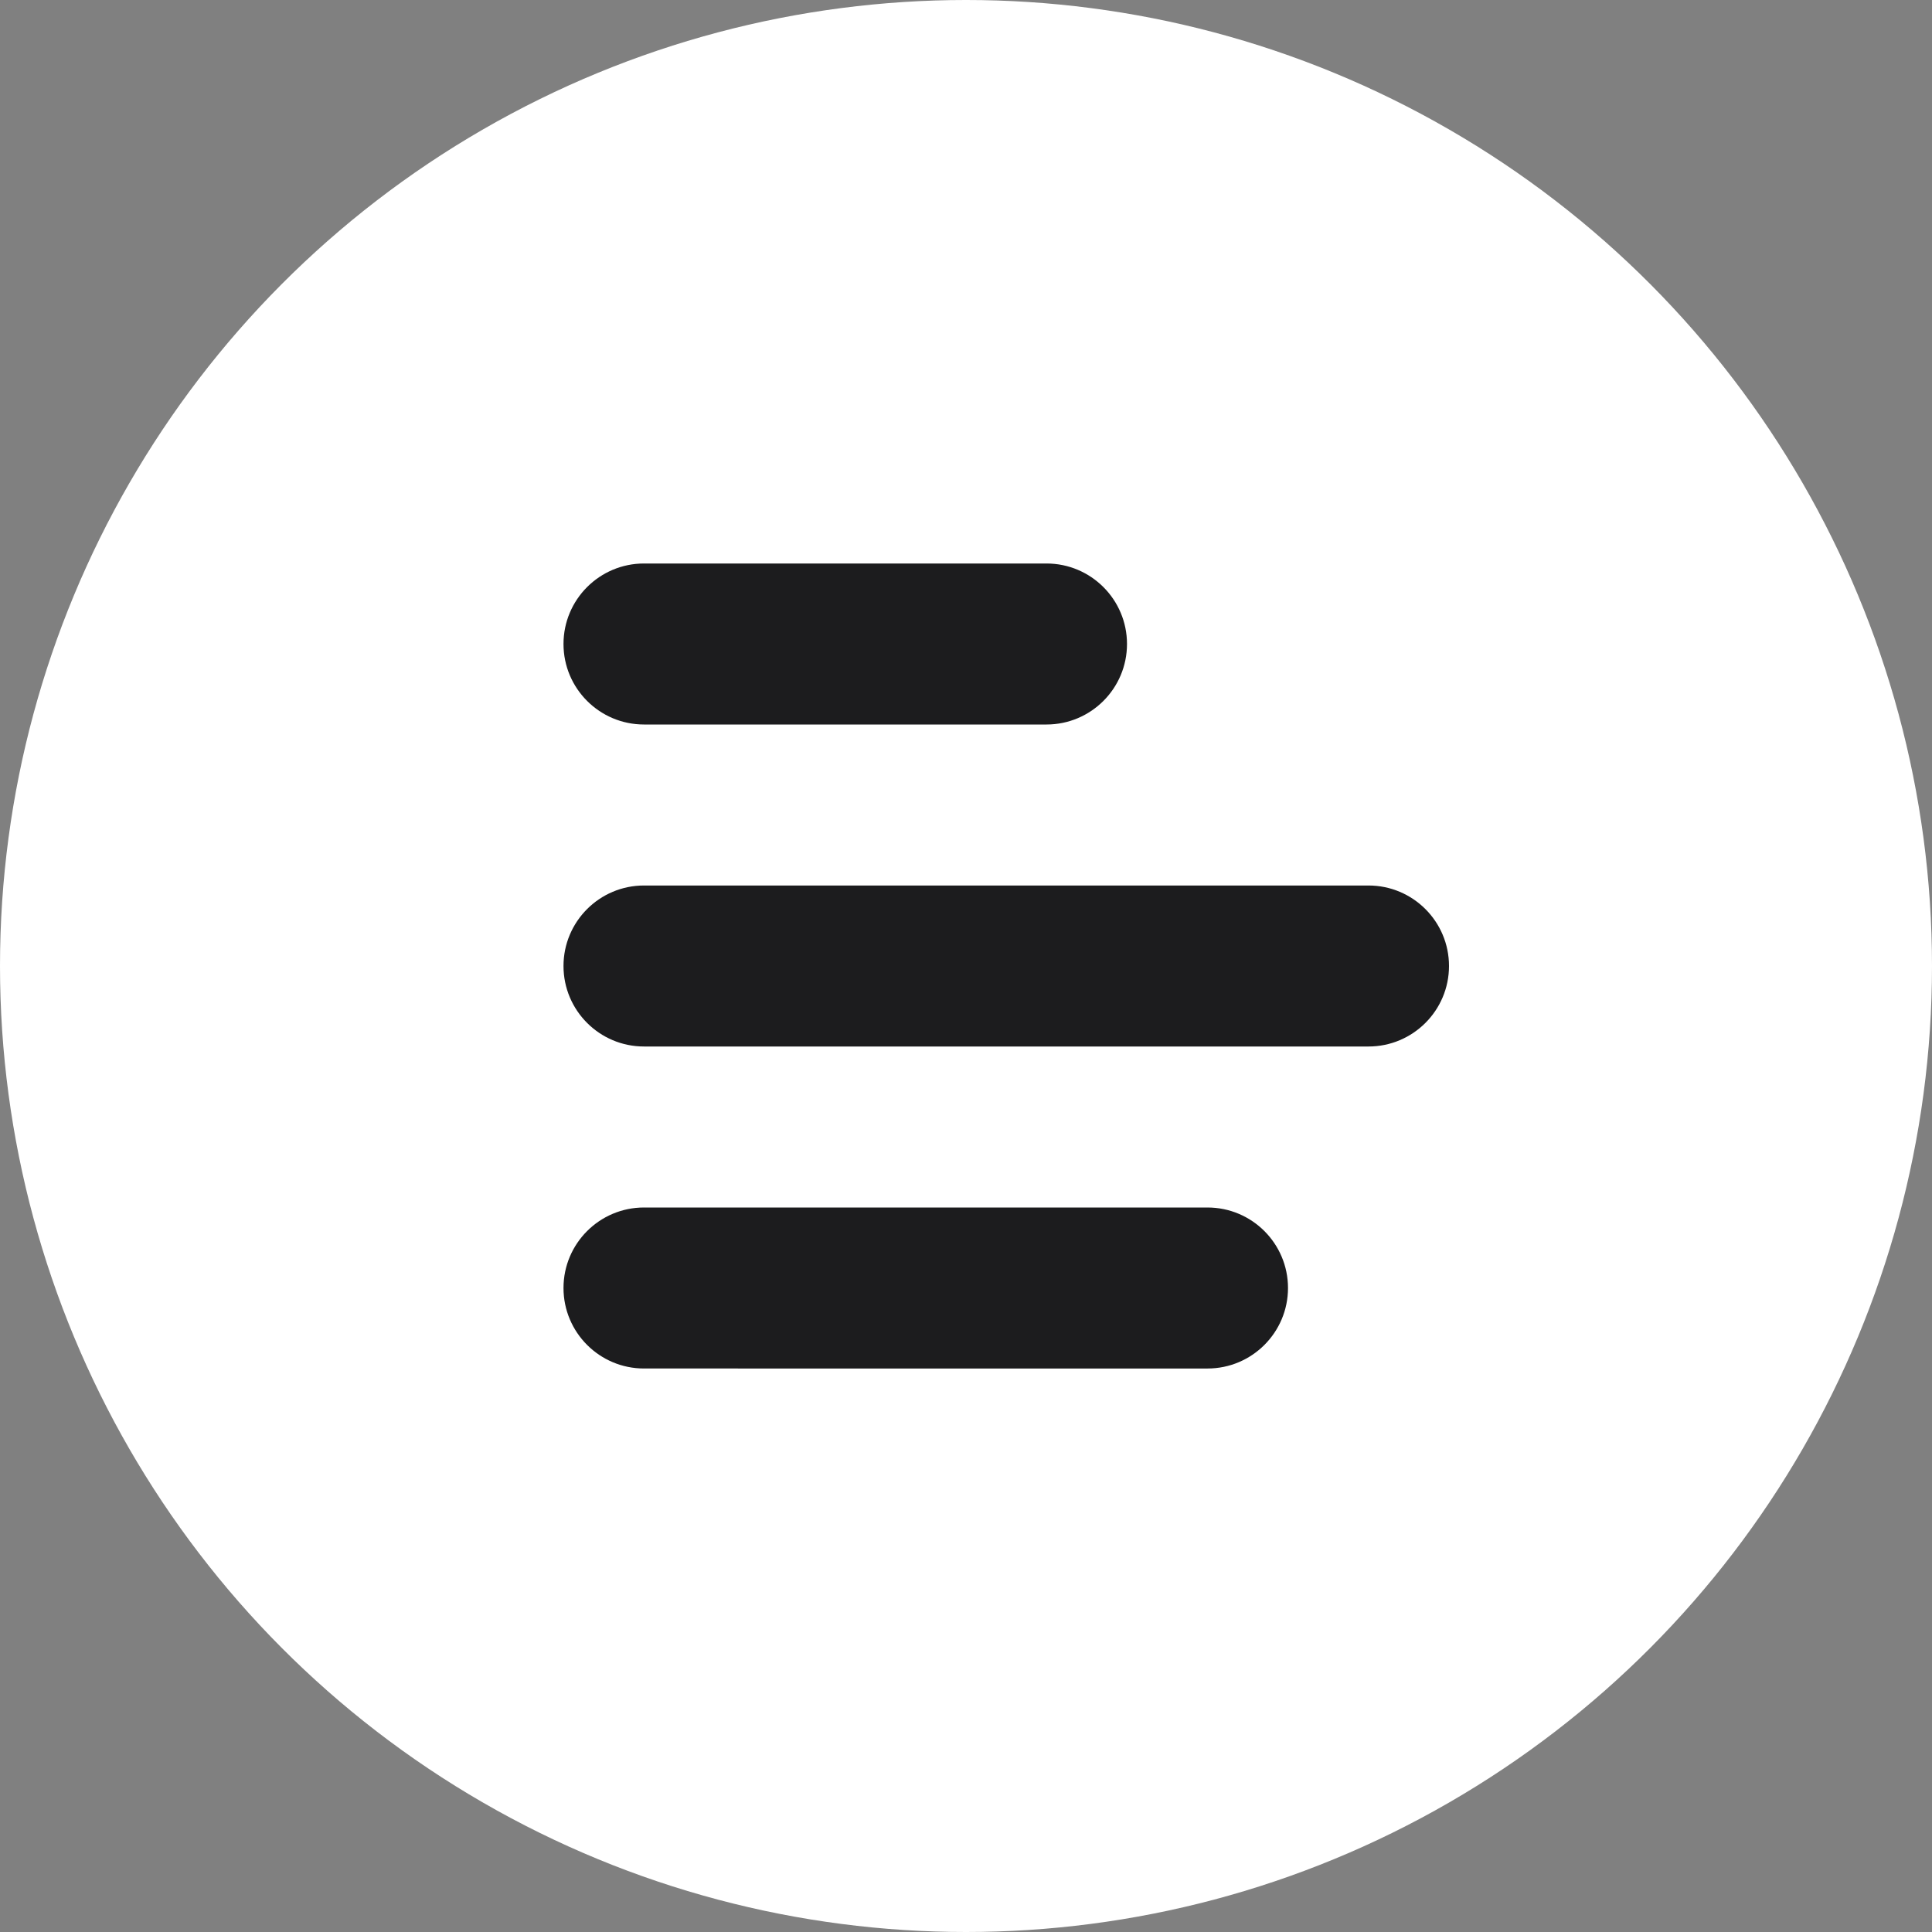 <svg xmlns="http://www.w3.org/2000/svg" width="24" height="24" viewBox="0 0 24 24"><rect x="0" y="0" width="24" height="24" fill="#808080" stroke="none"/><title>ic_script_toupiao_white</title><g fill="none" fill-rule="evenodd"><circle cx="12" cy="12" r="12" fill="#FFF"/><path fill="#1C1C1E" d="M8 7h5c.552 0 1 .448 1 1s-.448 1-1 1H8c-.552 0-1-.448-1-1s.448-1 1-1zm0 4h9c.552 0 1 .448 1 1s-.448 1-1 1H8c-.552 0-1-.448-1-1s.448-1 1-1zm0 4h7c.552 0 1 .448 1 1s-.448 1-1 1H8c-.552 0-1-.448-1-1s.448-1 1-1z"/></g></svg>